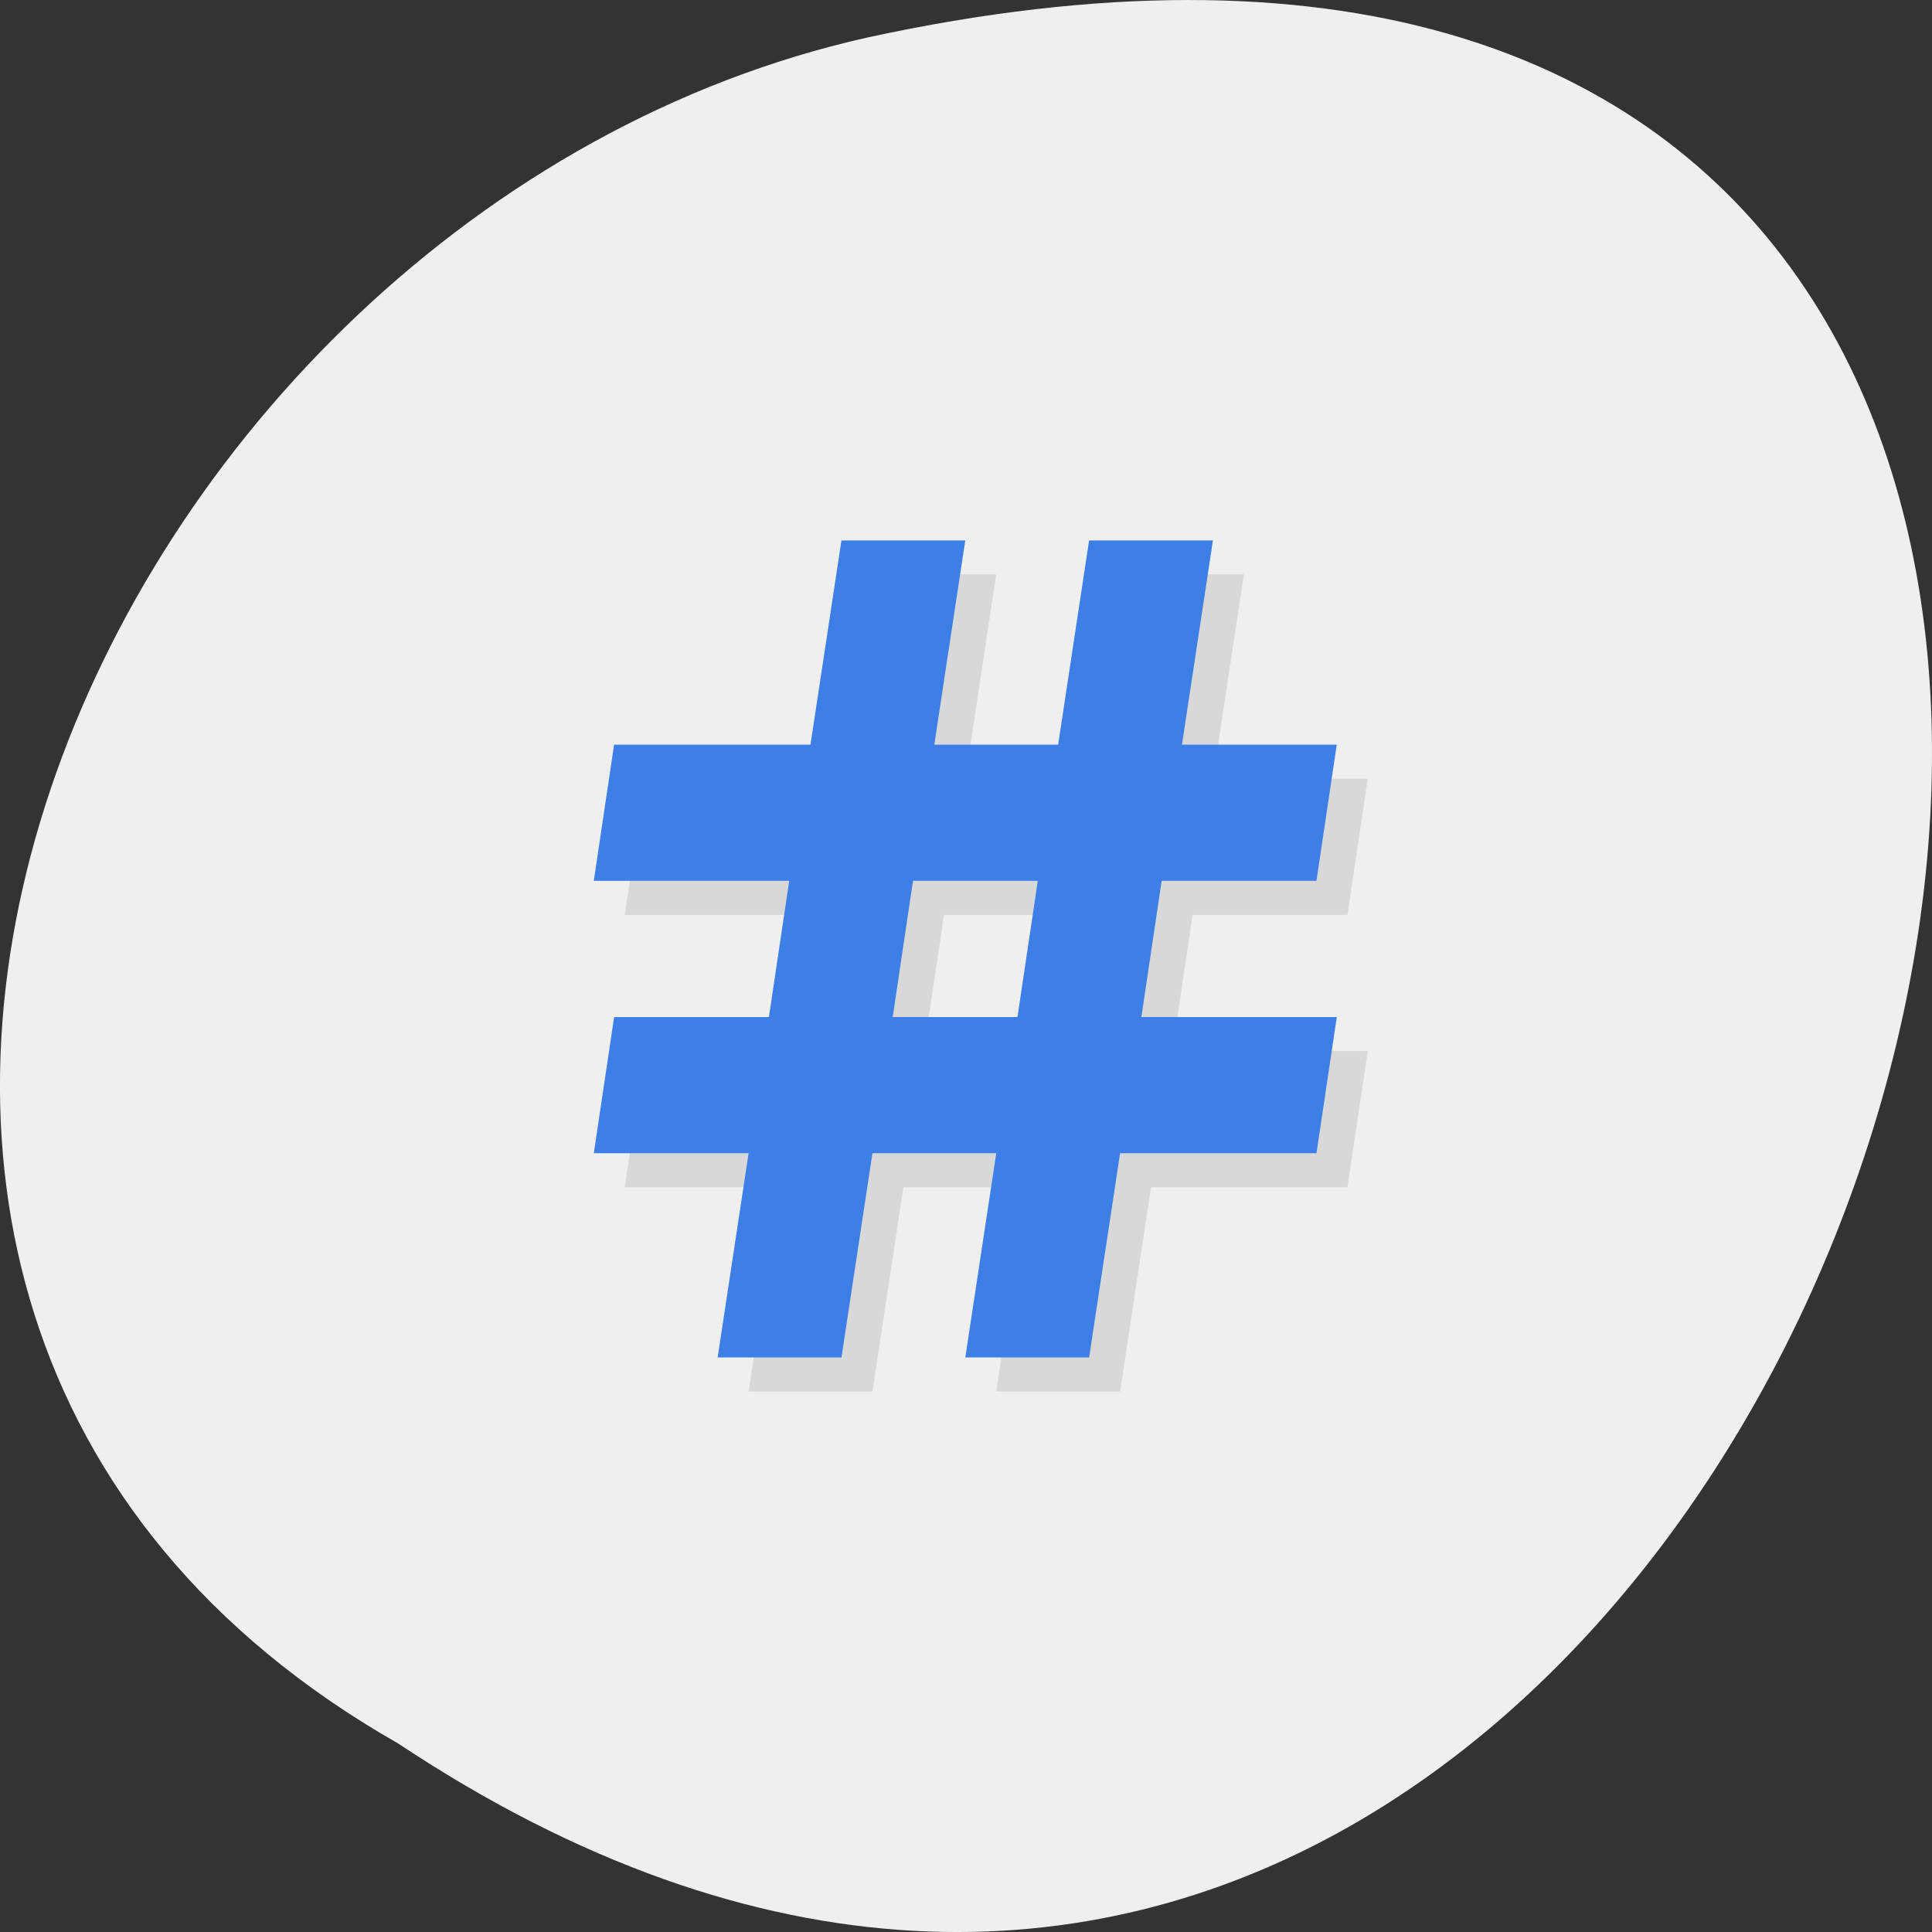 <svg xmlns="http://www.w3.org/2000/svg" viewBox="0 0 256 256"><rect x="0" y="0" width="256" height="256" fill="#333333" stroke="none"/><defs><clipPath id="0"><path transform="matrix(15.333 0 0 11.5 415 -125.5)" d="m -24 13 c 0 1.105 -0.672 2 -1.5 2 -0.828 0 -1.5 -0.895 -1.5 -2 0 -1.105 0.672 -2 1.5 -2 0.828 0 1.5 0.895 1.5 2 z"/></clipPath></defs><g transform="translate(0 -796.36)"><path d="m 52.774 1027.39 c 192.46 127.95 311 -280.09 62.2 -226.07 -102.82 23.02 -165.22 167.39 -62.2 226.07 z" fill="#efefef" color="#000"/><g transform="matrix(4.102 0 0 4.511 29.455 817.08)"><g clip-path="url(#0)"><path d="m 20,11.281 -1,6 -6.344,0 -0.656,4 6.313,0 -0.656,4 -5,0 -0.656,4 5,0 -1,6 4,0 1,-6 4,0 -1,6 4,0 1,-6 6.344,0 0.656,-4 -6.313,0 0.656,-4 5,0 0.656,-4 -5,0 1,-6 -4,0 -1,6 -4,0 1,-6 m -1.688,10 4.03,0 -0.656,4 -4.03,0 m 0.656,-4" opacity="0.1" transform="translate(1 1)"/></g><g clip-path="url(#0)"><path d="m 20,11.281 -1,6 -6.344,0 -0.656,4 6.313,0 -0.656,4 -5,0 -0.656,4 5,0 -1,6 4,0 1,-6 4,0 -1,6 4,0 1,-6 6.344,0 0.656,-4 -6.313,0 0.656,-4 5,0 0.656,-4 -5,0 1,-6 -4,0 -1,6 -4,0 1,-6 m -1.688,10 4.03,0 -0.656,4 -4.03,0 m 0.656,-4" fill="#3d7fe6"/></g></g></g></svg>
